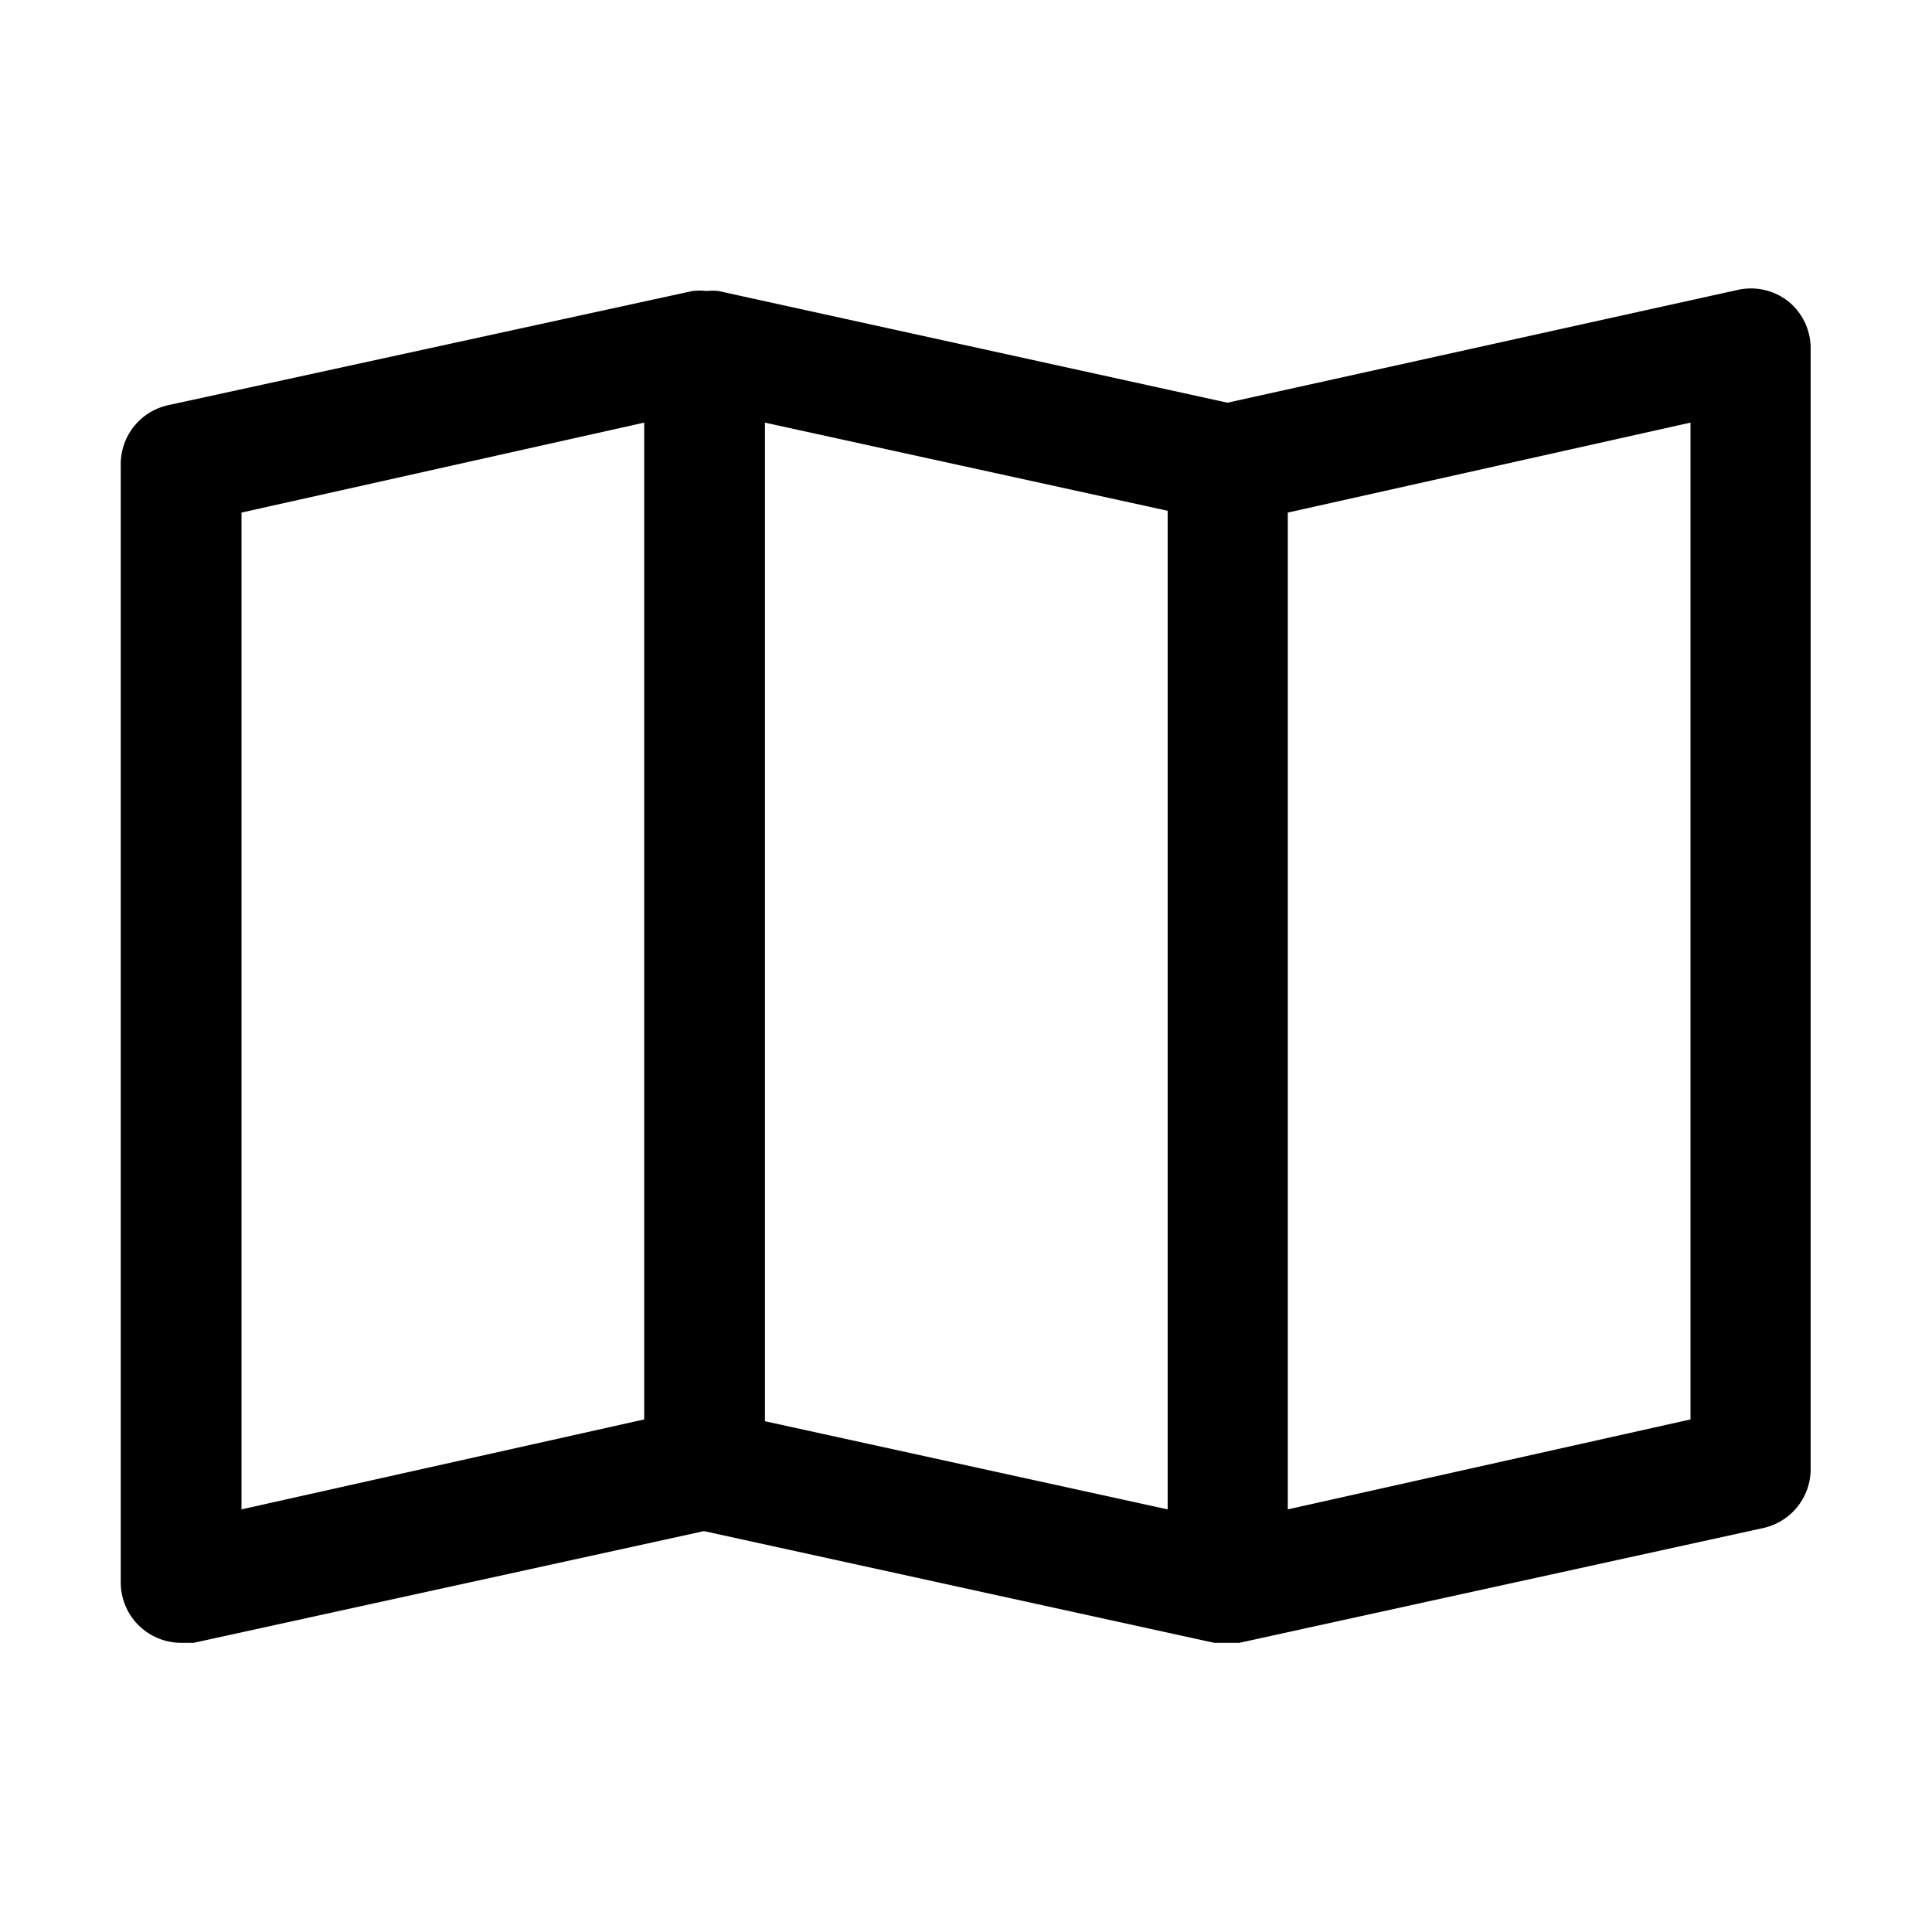 <?xml version="1.0" ?><svg viewBox="0 0 32 32" xmlns="http://www.w3.org/2000/svg"><title/><g data-name="Layer 30" id="Layer_30"><path d="M29.63,5a1,1,0,0,0-.84-.2L20.33,6.67,11.9,4.82h0a1,1,0,0,0-.2,0,1,1,0,0,0-.23,0h0L2.79,6.71a1,1,0,0,0-.79,1V26.21a1,1,0,0,0,1,1l.21,0,8.45-1.85,8.45,1.85.21,0,.21,0,8.67-1.9a1,1,0,0,0,.79-1V5.79A1,1,0,0,0,29.63,5ZM4,8.49,10.67,7V23.51L4,25ZM12.67,7l6.67,1.46V25l-6.67-1.46ZM28,23.51,21.33,25V8.49L28,7Z"/></g></svg>